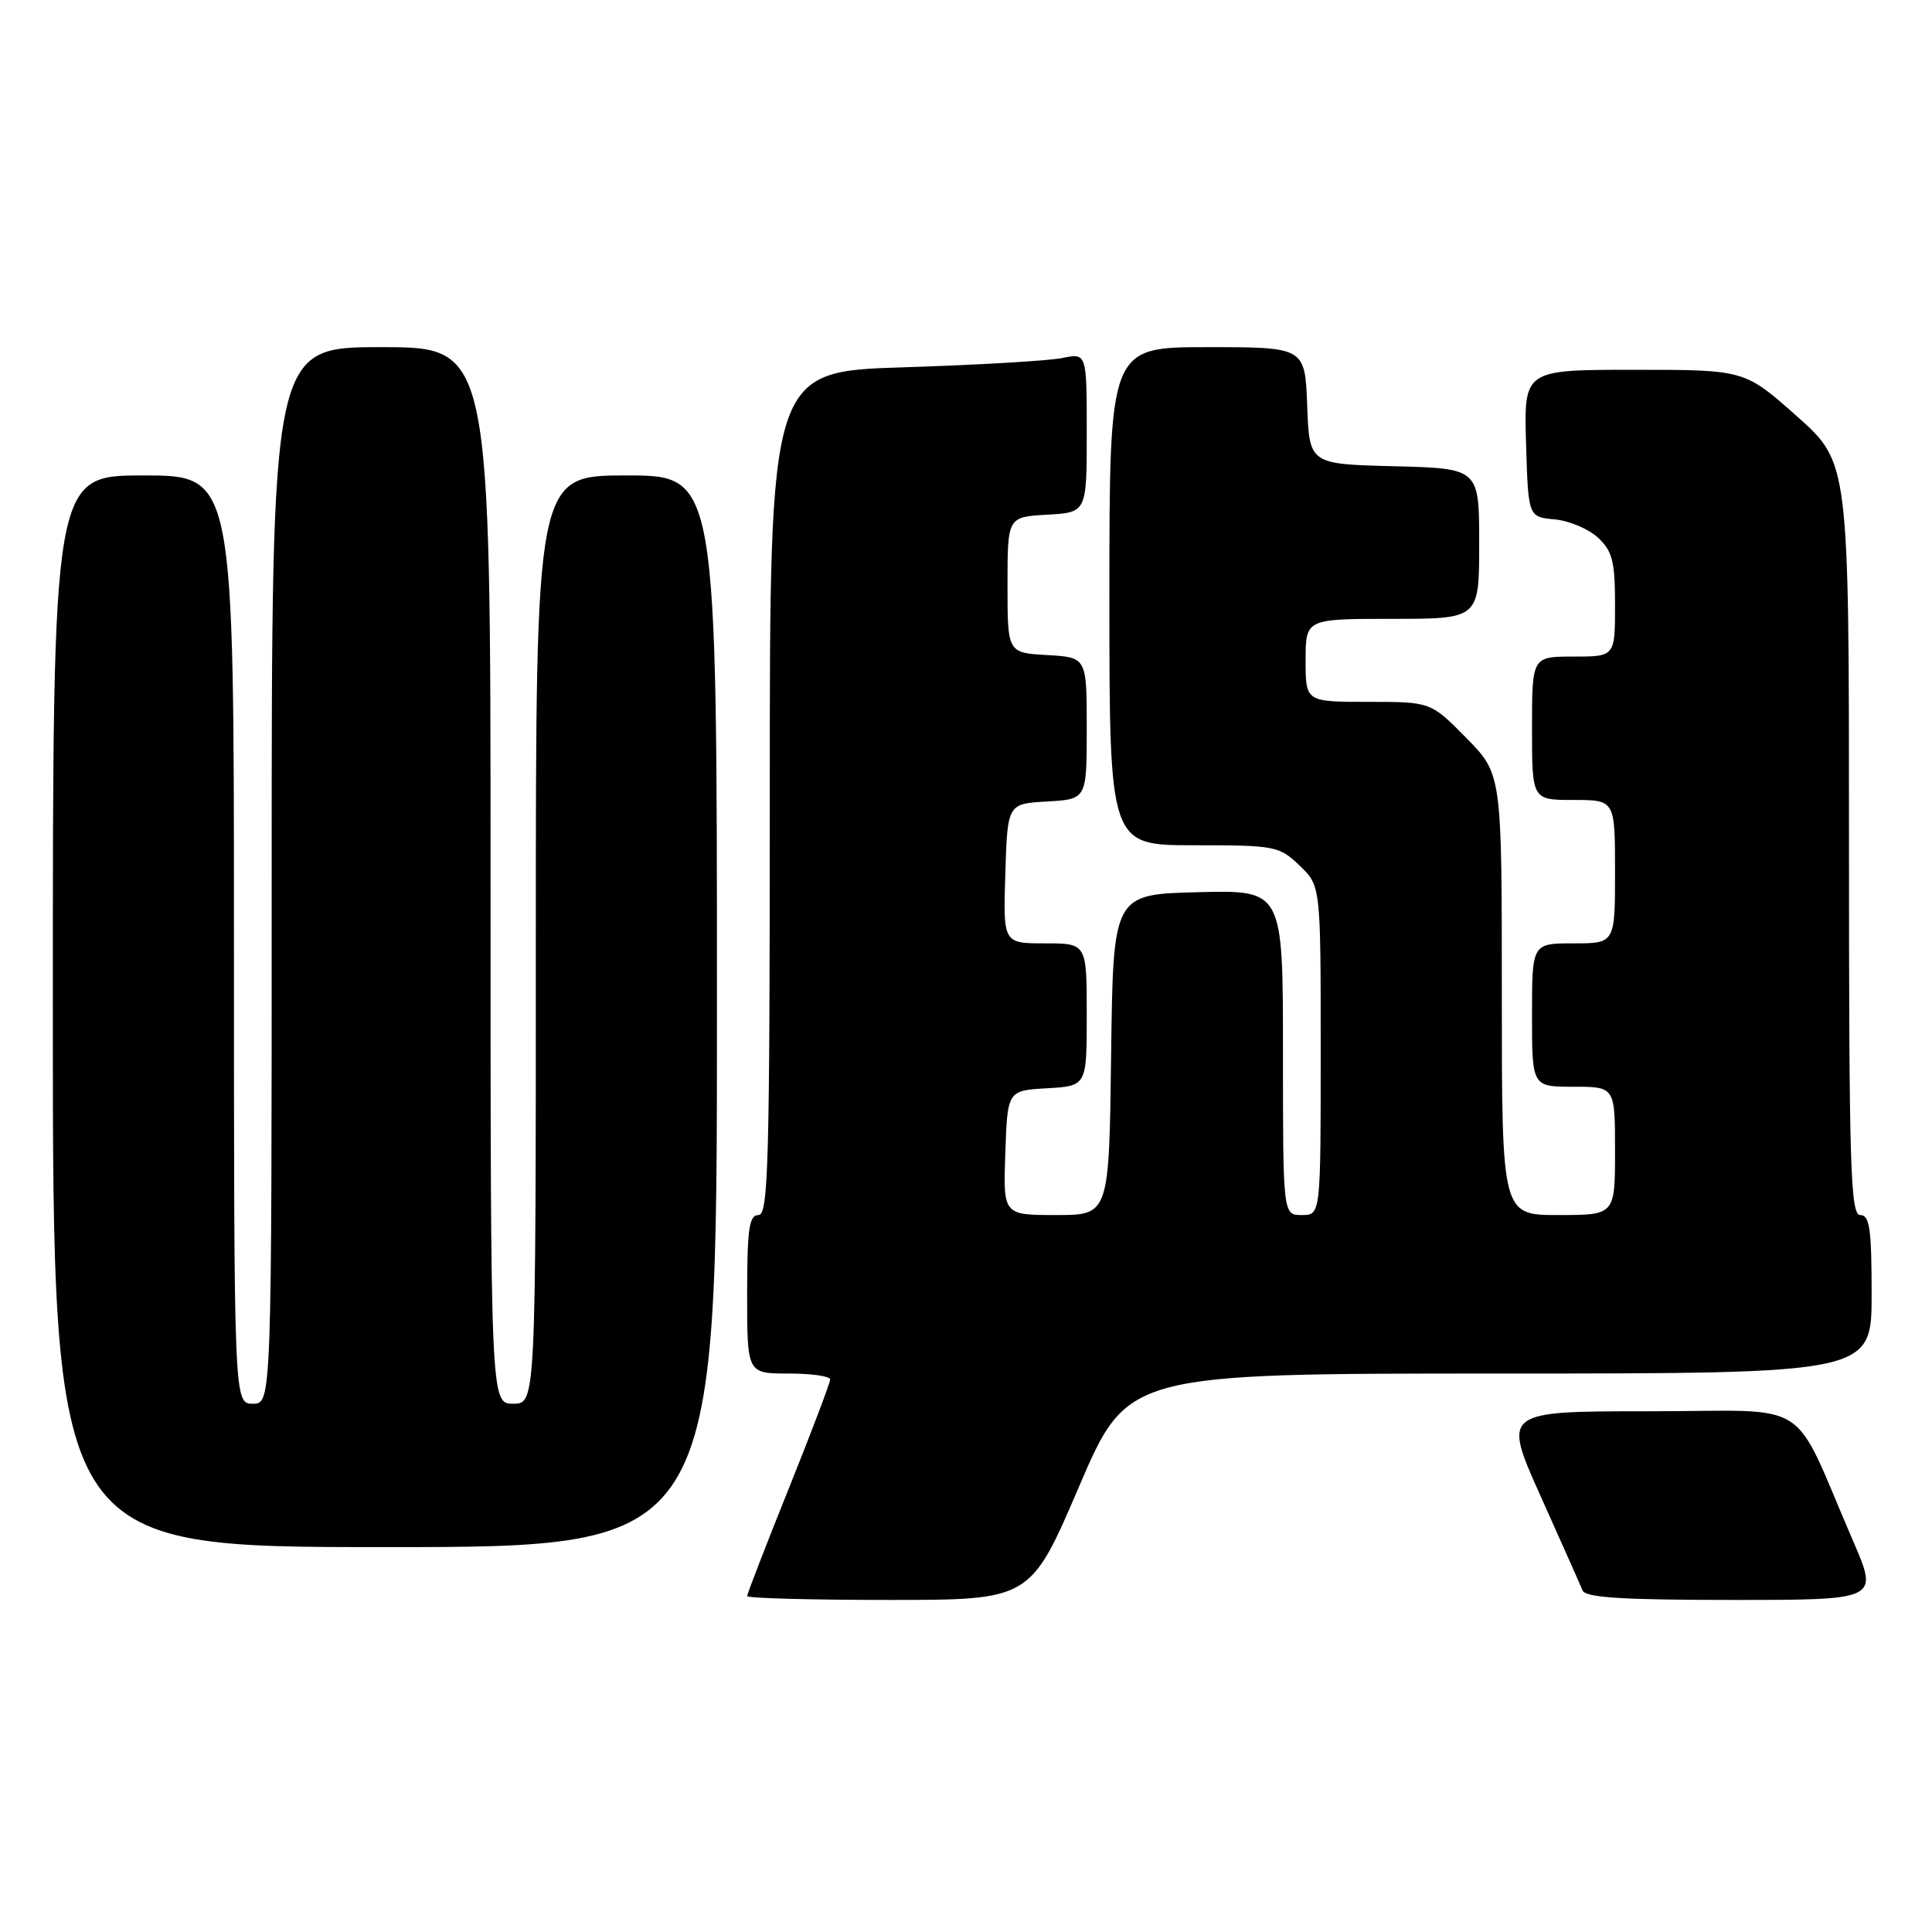 <?xml version="1.0" encoding="UTF-8" standalone="no"?>
<!DOCTYPE svg PUBLIC "-//W3C//DTD SVG 1.1//EN" "http://www.w3.org/Graphics/SVG/1.1/DTD/svg11.dtd" >
<svg xmlns="http://www.w3.org/2000/svg" xmlns:xlink="http://www.w3.org/1999/xlink" version="1.1" viewBox="0 0 256 256">
 <g >
 <path fill="currentColor"
d=" M 142.97 197.00 C 149.40 182.00 149.40 182.00 198.70 182.00 C 248.00 182.00 248.00 182.00 248.00 171.50 C 248.00 162.83 247.74 161.00 246.50 161.00 C 245.19 161.00 245.00 154.79 245.00 111.15 C 245.00 61.29 245.00 61.29 238.09 55.15 C 231.17 49.00 231.17 49.00 216.55 49.00 C 201.93 49.00 201.93 49.00 202.21 58.75 C 202.50 68.50 202.50 68.50 206.00 68.82 C 207.93 69.00 210.51 70.09 211.75 71.25 C 213.66 73.03 214.00 74.38 214.00 80.17 C 214.00 87.00 214.00 87.00 208.50 87.00 C 203.00 87.00 203.00 87.00 203.00 96.50 C 203.00 106.00 203.00 106.00 208.50 106.00 C 214.00 106.00 214.00 106.00 214.00 115.50 C 214.00 125.00 214.00 125.00 208.50 125.00 C 203.00 125.00 203.00 125.00 203.00 134.50 C 203.00 144.00 203.00 144.00 208.50 144.00 C 214.00 144.00 214.00 144.00 214.00 152.50 C 214.00 161.00 214.00 161.00 206.50 161.00 C 199.00 161.00 199.00 161.00 199.00 131.78 C 199.00 102.57 199.00 102.57 194.29 97.78 C 189.58 93.00 189.58 93.00 181.29 93.00 C 173.00 93.00 173.00 93.00 173.00 87.50 C 173.00 82.00 173.00 82.00 184.50 82.00 C 196.00 82.00 196.00 82.00 196.00 72.03 C 196.00 62.07 196.00 62.07 184.75 61.78 C 173.50 61.50 173.50 61.50 173.21 53.75 C 172.92 46.00 172.92 46.00 159.96 46.00 C 147.00 46.00 147.00 46.00 147.00 79.00 C 147.00 112.00 147.00 112.00 158.20 112.00 C 168.98 112.00 169.49 112.10 172.20 114.69 C 175.00 117.37 175.00 117.37 175.00 139.19 C 175.00 161.00 175.00 161.00 172.50 161.00 C 170.00 161.00 170.00 161.00 170.00 139.47 C 170.00 117.93 170.00 117.93 158.75 118.22 C 147.50 118.50 147.50 118.50 147.23 139.75 C 146.96 161.00 146.96 161.00 139.94 161.00 C 132.92 161.00 132.92 161.00 133.21 152.75 C 133.50 144.50 133.50 144.50 138.75 144.20 C 144.00 143.90 144.00 143.90 144.00 134.45 C 144.00 125.00 144.00 125.00 138.46 125.00 C 132.92 125.00 132.92 125.00 133.21 115.75 C 133.50 106.50 133.50 106.50 138.75 106.20 C 144.00 105.90 144.00 105.90 144.00 96.50 C 144.00 87.10 144.00 87.10 138.75 86.80 C 133.50 86.50 133.50 86.50 133.50 77.50 C 133.50 68.50 133.50 68.50 138.75 68.20 C 144.00 67.90 144.00 67.90 144.00 57.33 C 144.00 46.77 144.00 46.77 140.75 47.44 C 138.96 47.81 129.51 48.36 119.75 48.67 C 102.00 49.22 102.00 49.22 102.00 105.11 C 102.00 154.12 101.82 161.00 100.50 161.00 C 99.26 161.00 99.00 162.83 99.00 171.50 C 99.00 182.00 99.00 182.00 104.50 182.00 C 107.53 182.00 110.00 182.35 110.00 182.79 C 110.00 183.22 107.53 189.74 104.50 197.28 C 101.47 204.81 99.00 211.21 99.00 211.49 C 99.00 211.77 107.45 212.00 117.77 212.00 C 136.54 212.00 136.54 212.00 142.97 197.00 Z  M 245.57 204.25 C 237.16 184.81 240.58 187.00 218.58 187.00 C 199.10 187.00 199.10 187.00 204.14 198.25 C 206.92 204.44 209.42 210.06 209.70 210.75 C 210.09 211.69 215.02 212.00 229.57 212.00 C 248.92 212.00 248.92 212.00 245.57 204.25 Z  M 95.00 134.00 C 95.00 63.00 95.00 63.00 83.00 63.00 C 71.00 63.00 71.00 63.00 71.00 124.50 C 71.00 186.00 71.00 186.00 68.00 186.00 C 65.00 186.00 65.00 186.00 65.00 116.00 C 65.00 46.00 65.00 46.00 50.50 46.00 C 36.00 46.00 36.00 46.00 36.00 116.00 C 36.00 186.00 36.00 186.00 33.50 186.00 C 31.00 186.00 31.00 186.00 31.00 124.50 C 31.00 63.00 31.00 63.00 19.00 63.00 C 7.00 63.00 7.00 63.00 7.00 134.00 C 7.00 205.00 7.00 205.00 51.00 205.00 C 95.00 205.00 95.00 205.00 95.00 134.00 Z "/>
</g>
</svg>